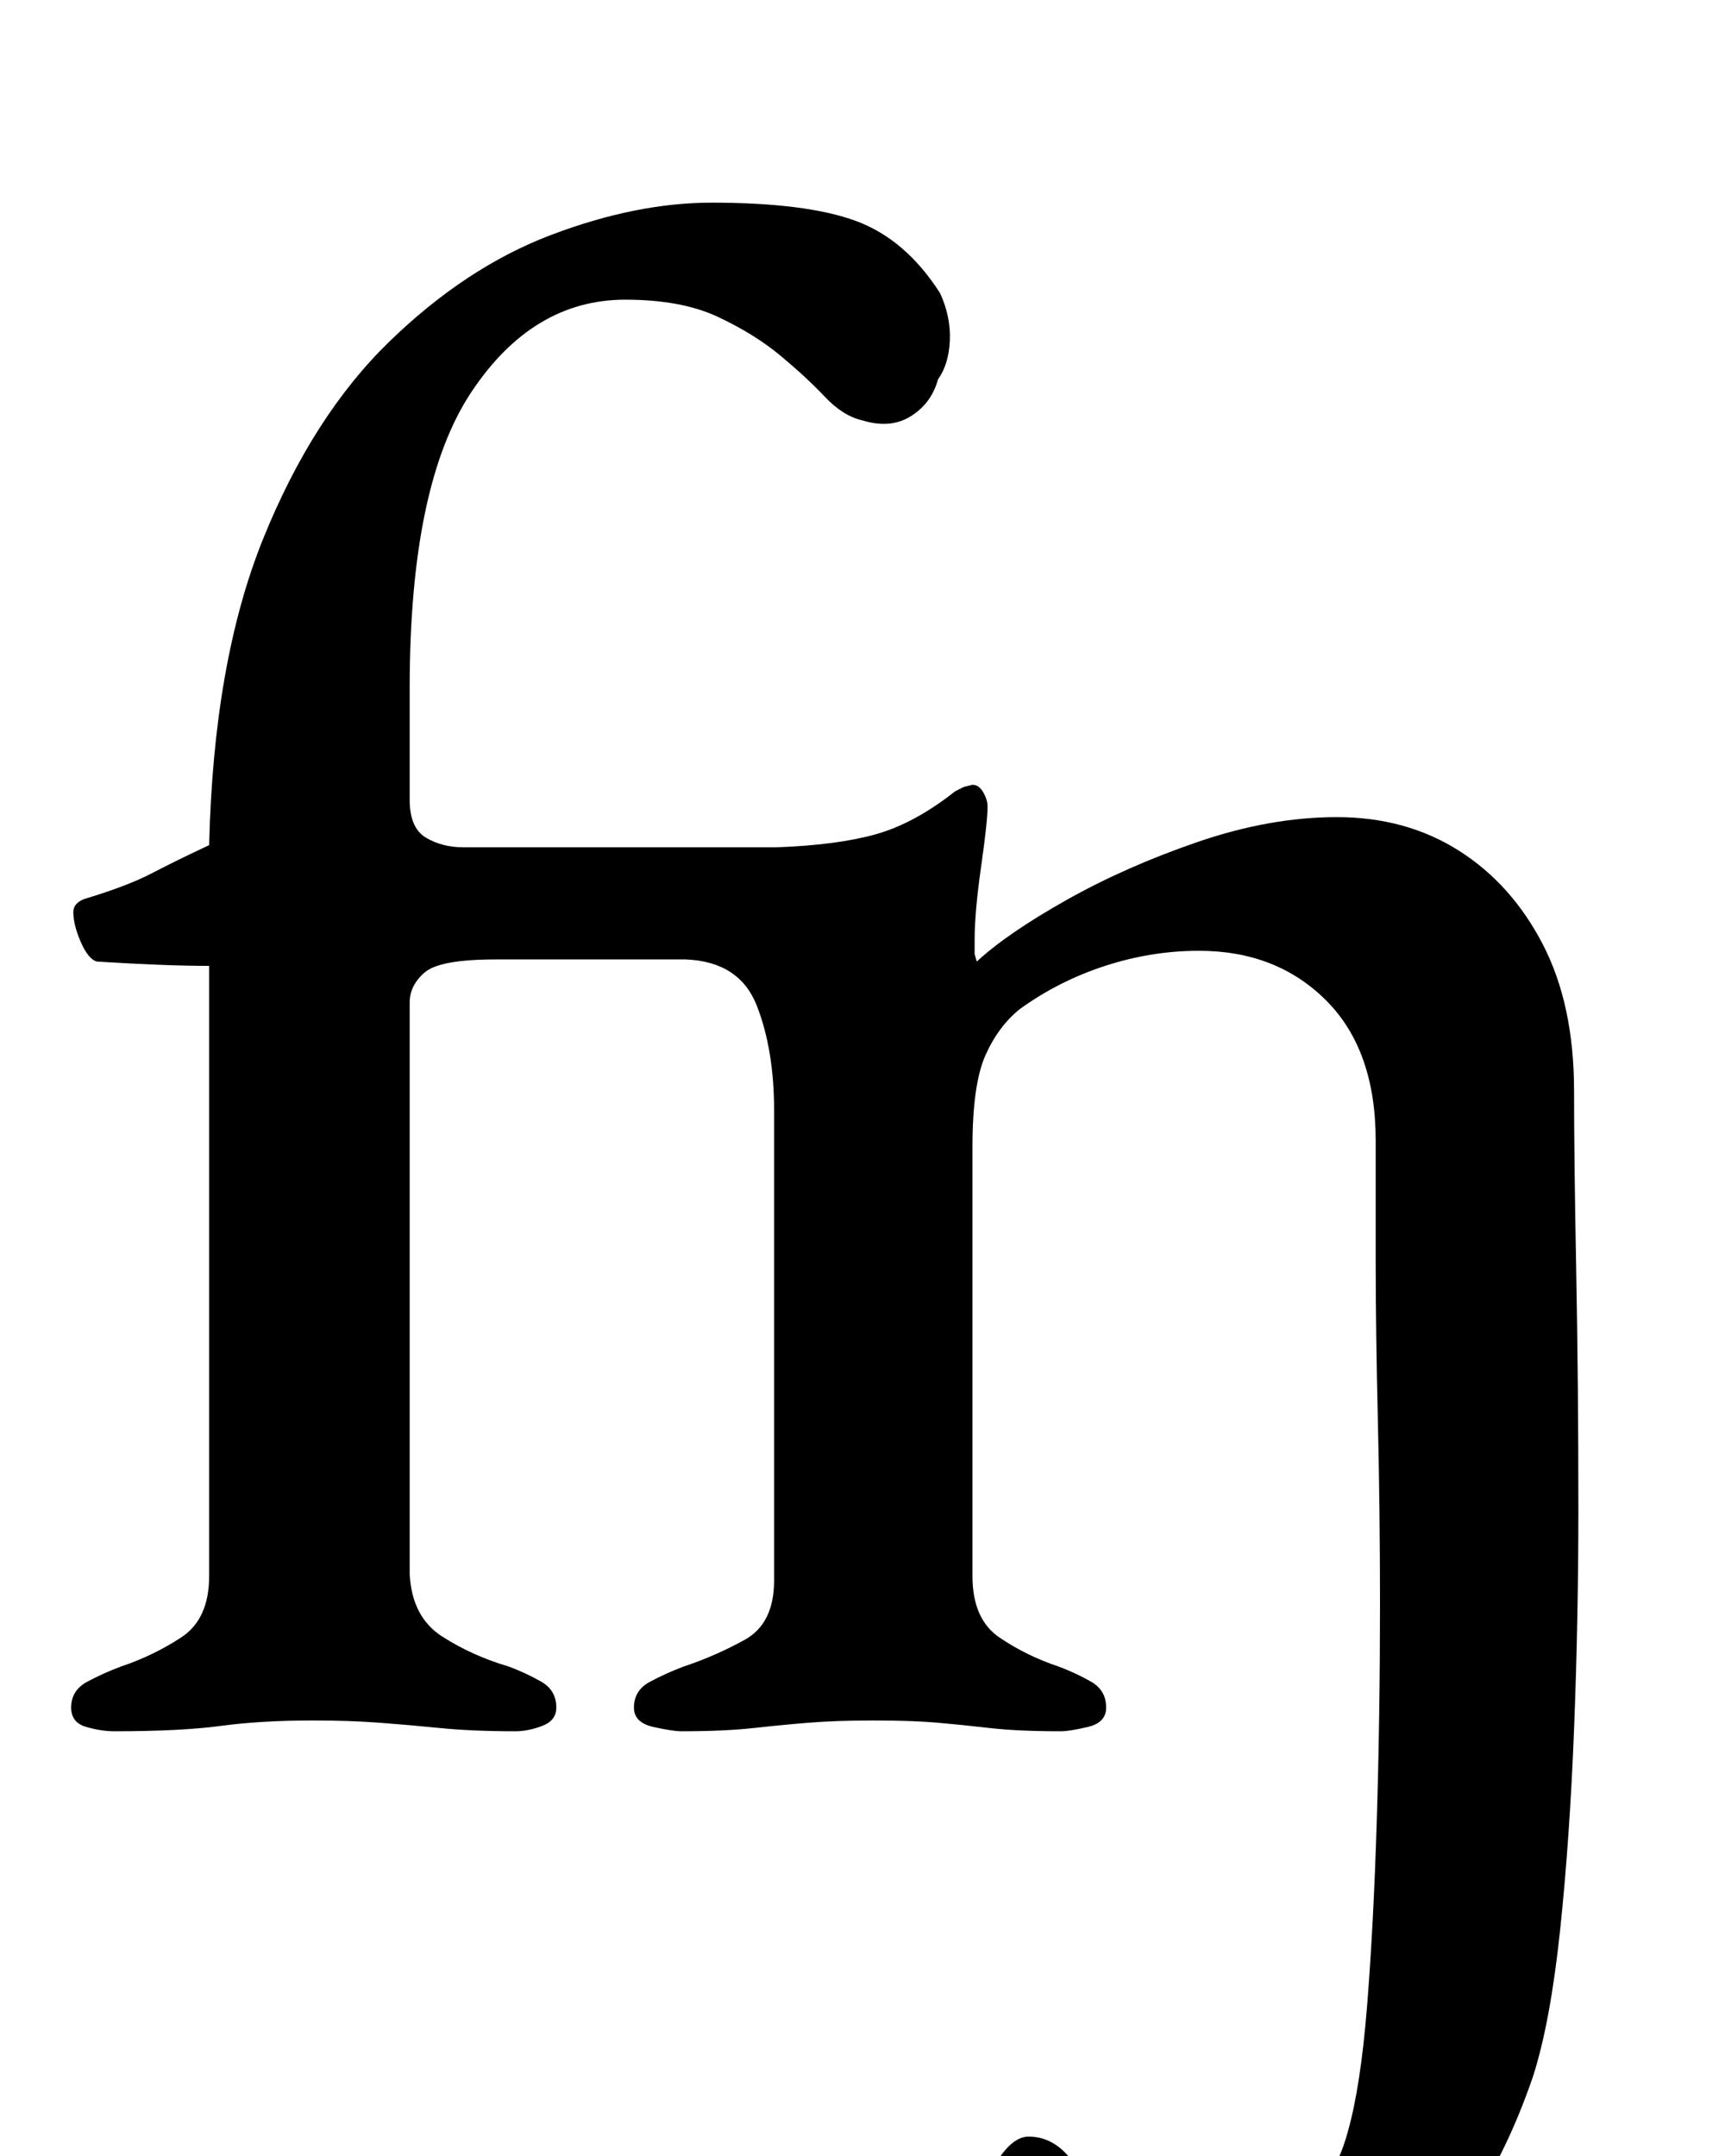 <?xml version="1.0" standalone="no"?>
<!DOCTYPE svg PUBLIC "-//W3C//DTD SVG 1.1//EN" "http://www.w3.org/Graphics/SVG/1.1/DTD/svg11.dtd" >
<svg xmlns="http://www.w3.org/2000/svg" xmlns:xlink="http://www.w3.org/1999/xlink" version="1.1" viewBox="-10 0 800 1000">
  <g transform="matrix(1 0 0 -1 0 800)">
   <path fill="currentColor"
d="M546 -288q-22 0 -39.5 1.5t-39.5 10.5q-9 4 -20.5 13t-11.5 14q0 10 5.5 23.5t12.5 24t14 10.5q10 0 17.5 -8t15.5 -18.5t19.5 -18.5t28.5 -8q19 0 39.5 14.5t27.5 40.5q6 21 9 58.5t4.5 86t1.5 100.5q0 44 -1 85.5t-1 75v54.5q0 42 -23 65t-59 23q-22 0 -43.5 -7
t-39.5 -20q-10 -8 -16 -21.5t-6 -42.5v-199q0 -20 12.5 -28.5t27.5 -13.5q8 -3 15 -7t7 -12q0 -7 -8.5 -9t-12.5 -2q-20 0 -33 1.5t-24.5 2.5t-29.5 1q-17 0 -29.5 -1t-26 -2.5t-33.5 -1.5q-4 0 -13 2t-9 9q0 8 7.5 12t15.5 7q15 5 28.5 12.5t13.5 27.5v218q0 28 -8 48.5
t-33 21.5h-88q-26 0 -33 -6t-7 -14v-265q1 -20 15 -29t31 -14q8 -3 15 -7t7 -12q0 -6 -6.5 -8.5t-12.5 -2.5q-20 0 -35 1.5t-28.5 2.5t-30.5 1q-24 0 -42.5 -2.5t-49.5 -2.5q-6 0 -13 2t-7 9q0 8 7.5 12t15.5 7q15 5 28 13.5t13 28.5v283q-10 0 -23 0.5t-29 1.5q-4 1 -7.5 9
t-3.5 14q0 4 5 6q20 6 31.5 12t26.5 13q2 85 25 142t58.5 91.5t75 49.5t74.5 15q44 0 67 -8.5t39 -33.5q5 -11 4.5 -22t-5.5 -18q-3 -11 -12.5 -17t-22.5 -2q-9 2 -17.5 11t-20.5 19t-29 18t-43 8q-43 0 -71.5 -43t-28.5 -137v-52q0 -13 7.5 -17.5t17.5 -4.5h145q28 1 46 6
t37 20l4 2t4 1q3 0 5 -3.5t2 -6.5q0 -7 -3 -28t-3 -34v-6.5t1 -3.5q14 13 41.5 28.5t61 27t64.5 11.5q32 0 56.5 -15.5t39 -43.5t14.5 -68q0 -31 1 -83.5t1 -110.5q0 -51 -2 -102t-6.5 -93.5t-12.5 -67.5q-24 -70 -66.5 -97.5t-88.5 -27.5z" />
  </g>

</svg>
